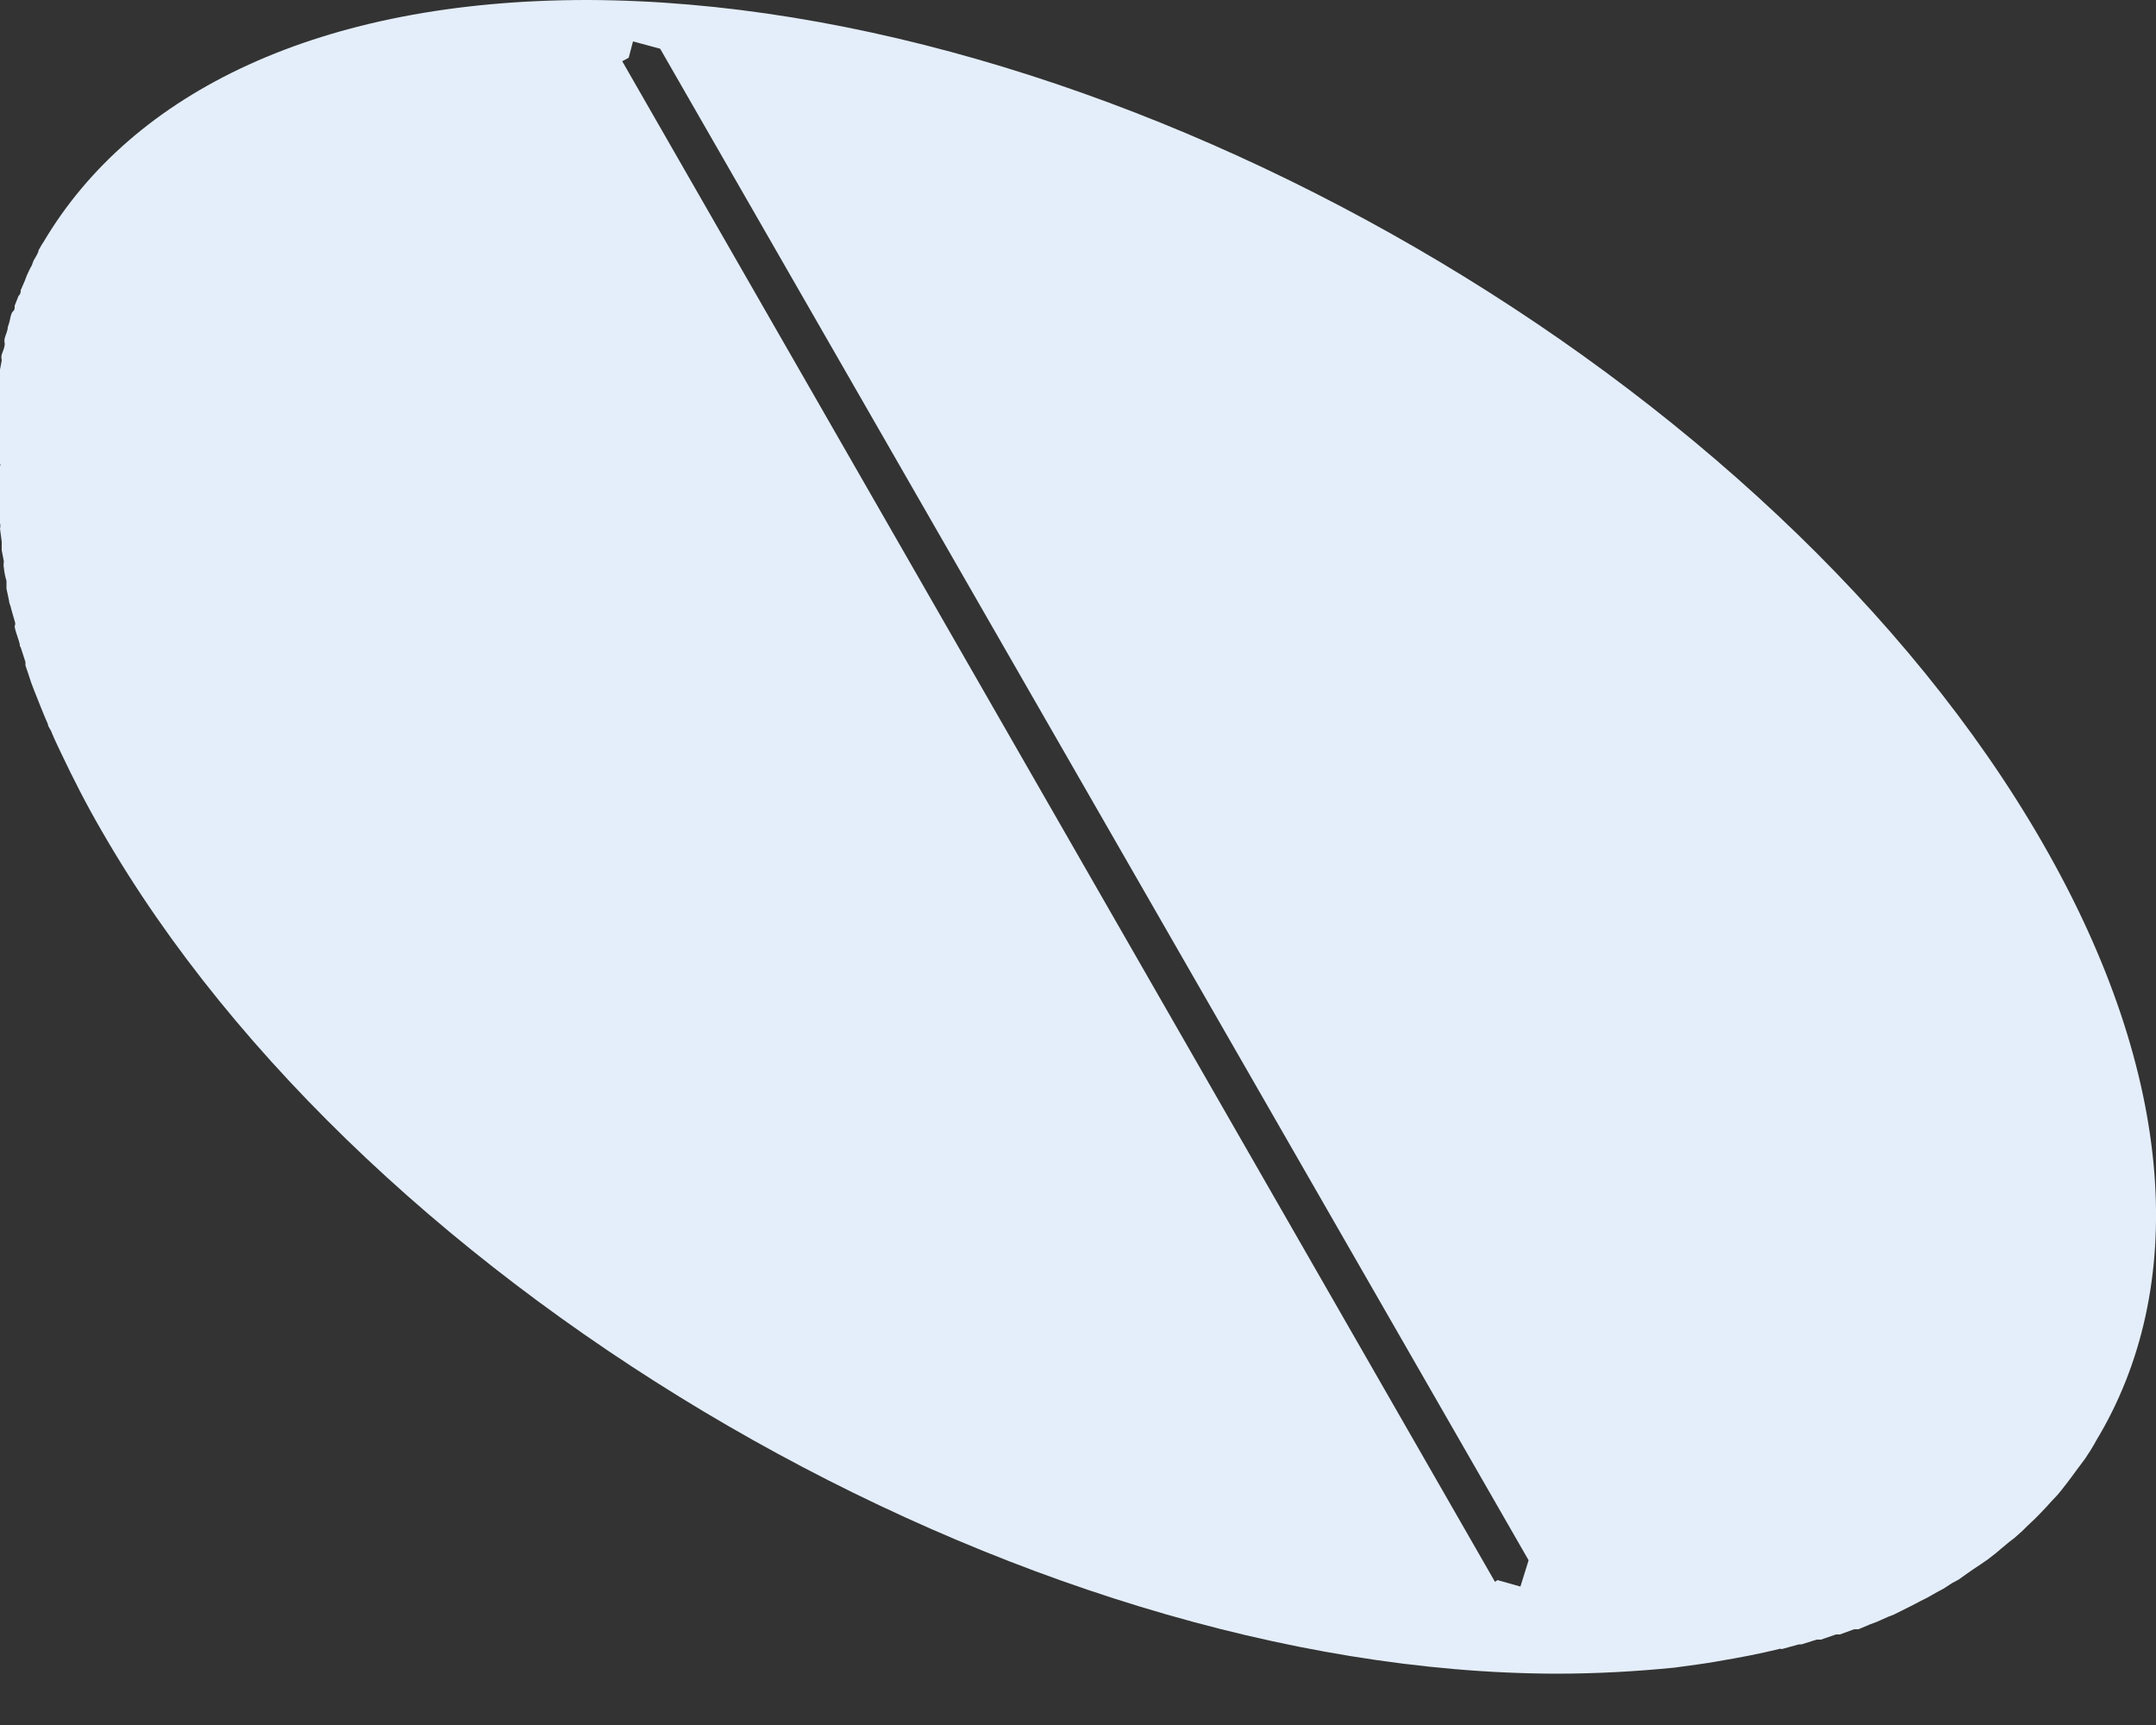 <svg width="5" height="4" viewBox="0 0 5 4" fill="none" xmlns="http://www.w3.org/2000/svg">
<rect x="0" y="0" width="5" height="4" fill="#333333" stroke="none"/>
<path d="M0.09 0.581C0.087 0.589 0.083 0.596 0.078 0.604C0.077 0.607 0.075 0.611 0.074 0.615C0.069 0.623 0.066 0.631 0.062 0.639C0.061 0.643 0.059 0.646 0.058 0.65L0.048 0.673C0.048 0.677 0.048 0.682 0.043 0.686L0.034 0.709C0.034 0.713 0.035 0.718 0.03 0.722C0.025 0.727 0.024 0.738 0.022 0.746L0.018 0.759C0.018 0.767 0.013 0.776 0.011 0.784C0.01 0.788 0.01 0.793 0.011 0.797C0.011 0.805 0.007 0.814 0.004 0.822C0.002 0.83 0.004 0.831 0.004 0.836L0 0.857C0 0.864 0 0.87 0 0.876C-9.796e-05 0.882 -9.796e-05 0.889 0 0.895C0 0.902 0 0.908 0 0.916C-9.13857e-05 0.923 -9.13857e-05 0.93 0 0.937C-5.25756e-05 0.943 -5.25756e-05 0.949 0 0.955V0.978C0 0.984 0 0.991 0 0.997C0 1.003 0 1.01 0 1.016C0 1.022 0 1.031 0 1.04V1.056C-5.58593e-05 1.062 -5.58593e-05 1.069 0 1.075C0.001 1.077 0.001 1.079 0 1.081C-5.39977e-05 1.087 -5.39977e-05 1.094 0 1.1C0 1.108 0 1.116 0 1.124C0 1.132 0 1.138 0 1.145C0 1.152 0 1.16 0 1.168C0 1.177 0 1.179 0 1.184C0 1.19 0 1.203 0 1.213C0.001 1.217 0.001 1.222 0 1.226L0.004 1.256C0.004 1.263 0.004 1.269 0.004 1.276L0.009 1.302C0.008 1.307 0.008 1.312 0.009 1.317C0.01 1.327 0.012 1.337 0.015 1.347C0.015 1.353 0.015 1.359 0.015 1.365L0.021 1.393C0.021 1.399 0.025 1.405 0.026 1.412C0.028 1.418 0.031 1.431 0.034 1.44C0.037 1.449 0.034 1.449 0.034 1.453C0.034 1.457 0.04 1.475 0.044 1.487C0.048 1.499 0.044 1.496 0.048 1.501L0.059 1.535V1.543C0.063 1.555 0.068 1.569 0.072 1.582L0.078 1.598C0.089 1.625 0.099 1.652 0.111 1.679C0.111 1.685 0.118 1.692 0.12 1.699C0.123 1.706 0.128 1.718 0.133 1.728L0.142 1.747C0.17 1.806 0.201 1.867 0.236 1.927C0.855 3.003 2.366 3.878 3.609 3.881C3.701 3.881 3.792 3.876 3.883 3.867C3.918 3.862 3.953 3.858 3.985 3.852C4.033 3.844 4.08 3.835 4.125 3.824C4.127 3.823 4.129 3.823 4.132 3.824L4.172 3.813H4.178L4.213 3.802H4.223L4.258 3.79H4.267L4.3 3.778H4.31L4.336 3.767L4.352 3.761L4.379 3.749L4.392 3.744L4.416 3.732L4.432 3.724L4.455 3.712L4.469 3.705L4.492 3.692L4.507 3.684L4.527 3.671L4.542 3.663L4.563 3.648L4.576 3.639L4.594 3.627L4.61 3.616L4.628 3.602L4.641 3.591L4.659 3.576L4.672 3.566L4.69 3.55L4.7 3.54L4.719 3.522L4.728 3.513L4.747 3.493L4.755 3.484L4.772 3.466L4.781 3.455L4.795 3.437C4.798 3.433 4.801 3.429 4.804 3.425L4.818 3.406L4.827 3.394C4.832 3.387 4.837 3.381 4.841 3.374L4.847 3.365C4.851 3.358 4.857 3.349 4.861 3.341C5.074 2.989 5.05 2.498 4.736 1.953C4.117 0.878 2.606 0.003 1.362 0C0.743 0 0.307 0.213 0.101 0.561C0.096 0.568 0.092 0.576 0.088 0.583C0.088 0.583 0.089 0.582 0.09 0.581ZM3.526 3.679L3.473 3.664L3.467 3.668L1.443 0.142L1.458 0.134L1.468 0.096L1.531 0.113L3.545 3.618L3.526 3.679Z" fill="#E4EEFA"/>
</svg>
